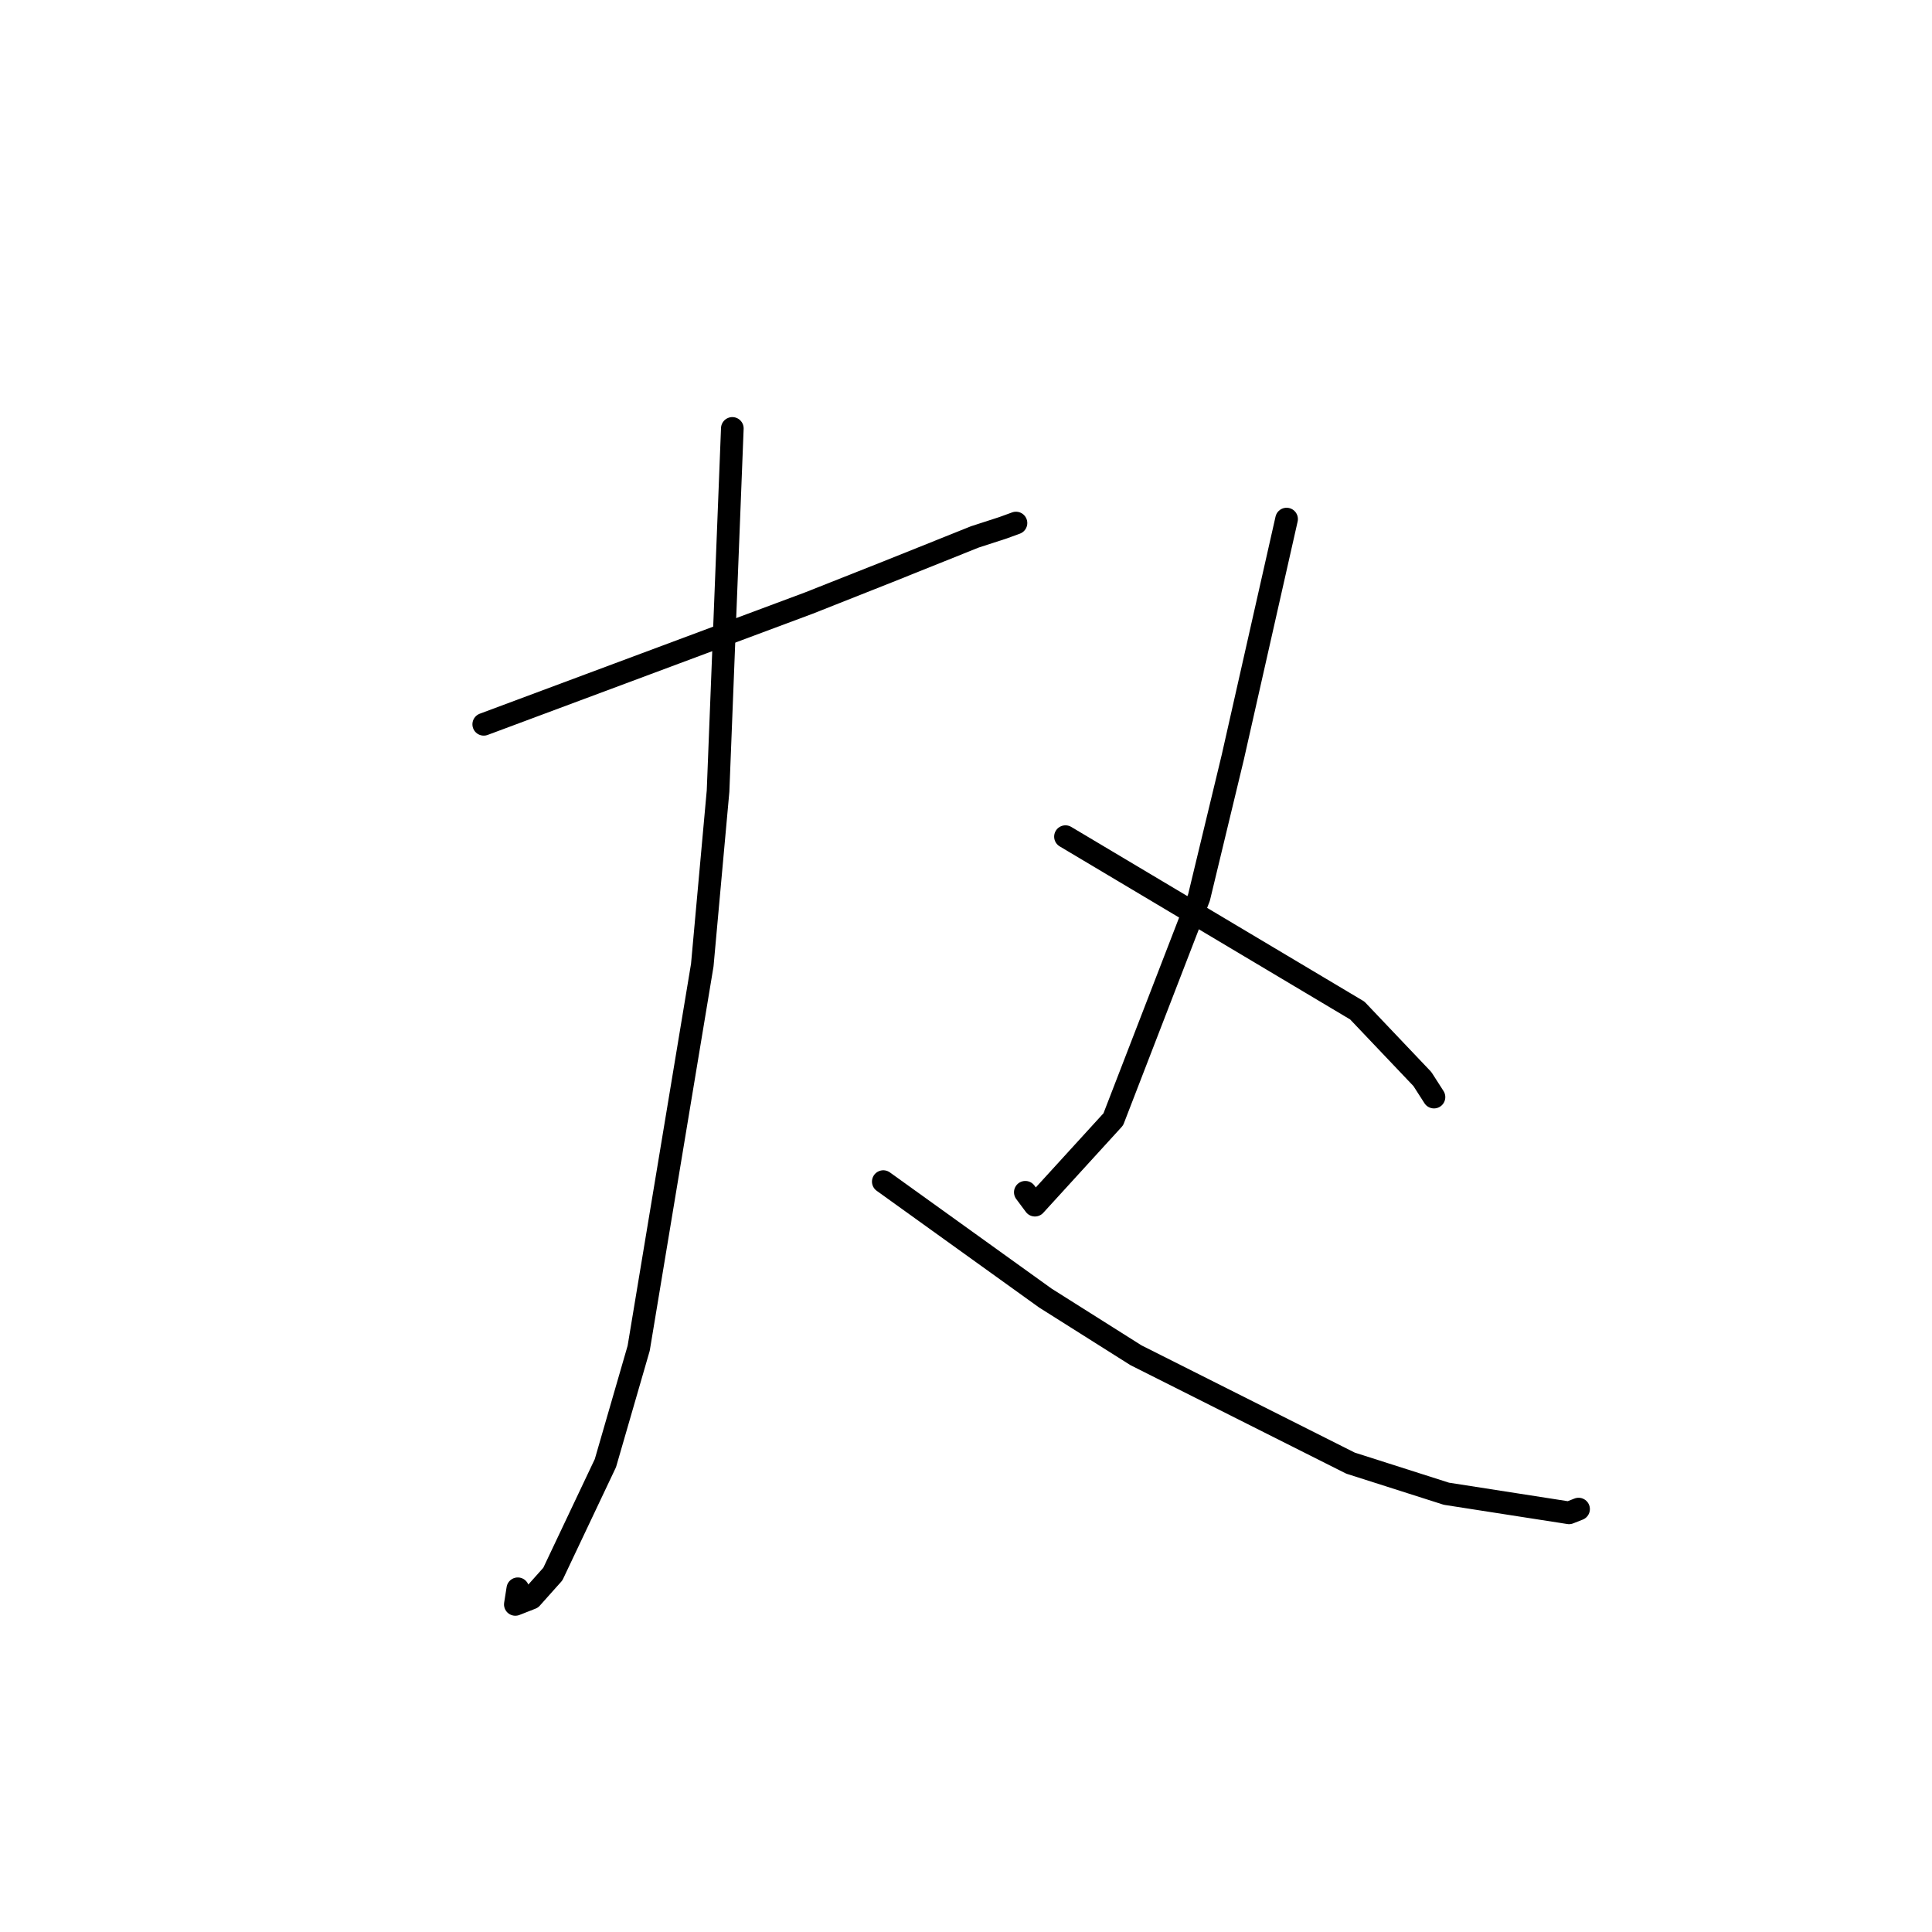 <?xml version="1.0" standalone="no"?>
    <svg width="256" height="256" xmlns="http://www.w3.org/2000/svg" version="1.1">
    <polyline stroke="black" stroke-width="3" stroke-linecap="round" fill="transparent" stroke-linejoin="round" points="64.098 95.975 85.641 87.942 107.183 79.908 117.632 75.77 129.171 71.143 132.895 69.935 134.414 69.383 134.622 69.305 " />
        <polyline stroke="black" stroke-width="3" stroke-linecap="round" fill="transparent" stroke-linejoin="round" points="97.037 56.767 96.092 80.795 95.146 104.823 93.055 127.888 84.628 178.65 80.22 193.871 73.252 208.577 70.41 211.759 68.284 212.594 68.611 210.52 " />
        <polyline stroke="black" stroke-width="3" stroke-linecap="round" fill="transparent" stroke-linejoin="round" points="117.041 156.568 127.777 164.283 138.514 171.999 150.522 179.579 178.941 193.87 191.657 197.928 207.906 200.459 209.062 200.003 209.169 199.961 " />
        <polyline stroke="black" stroke-width="3" stroke-linecap="round" fill="transparent" stroke-linejoin="round" points="170.479 68.78 166.911 84.572 163.344 100.365 158.875 118.919 147.517 148.315 137.133 159.692 135.859 157.982 " />
        <polyline stroke="black" stroke-width="3" stroke-linecap="round" fill="transparent" stroke-linejoin="round" points="141.18 110.859 160.514 122.379 179.848 133.9 188.476 142.981 190.01 145.372 " />
        </svg>